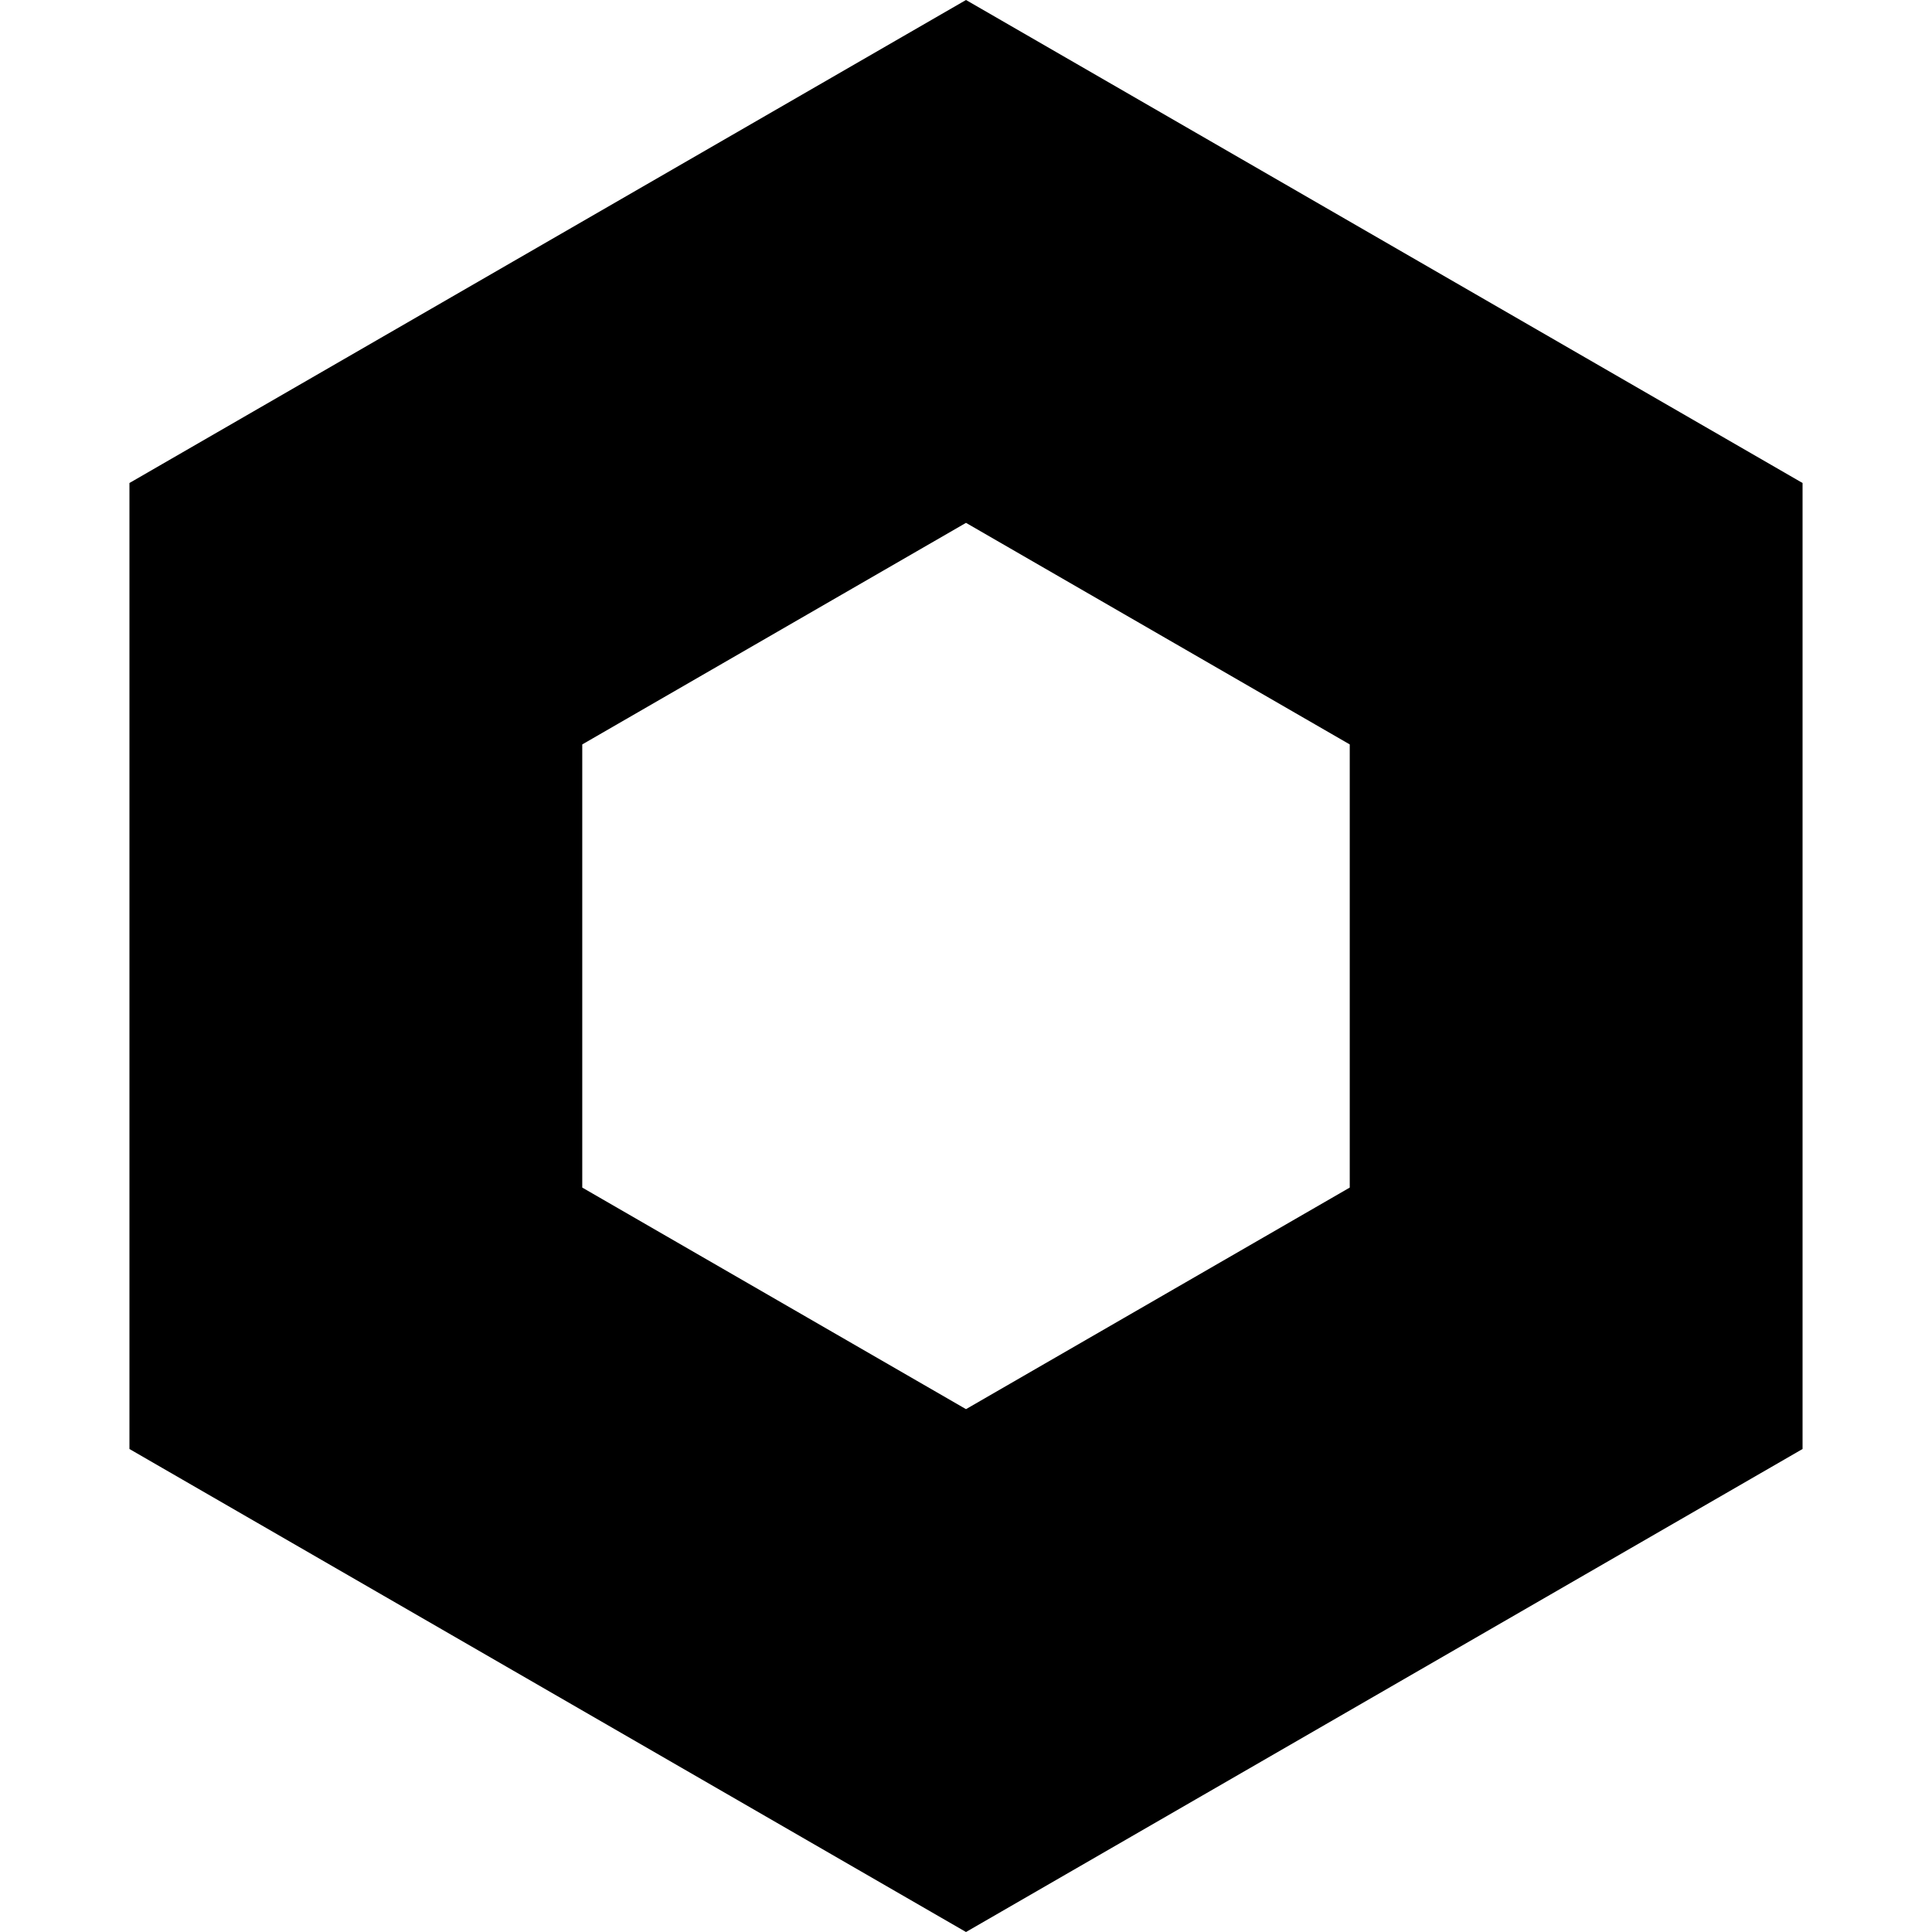 <svg width="32" height="32" viewBox="0 0 32 32" fill="none" xmlns="http://www.w3.org/2000/svg">
<path d="M5.894 10.165L16 4.33L26.106 10.165V21.835L16 27.67L5.894 21.835V10.165Z" stroke="black" stroke-width="7.5"/>
</svg>
